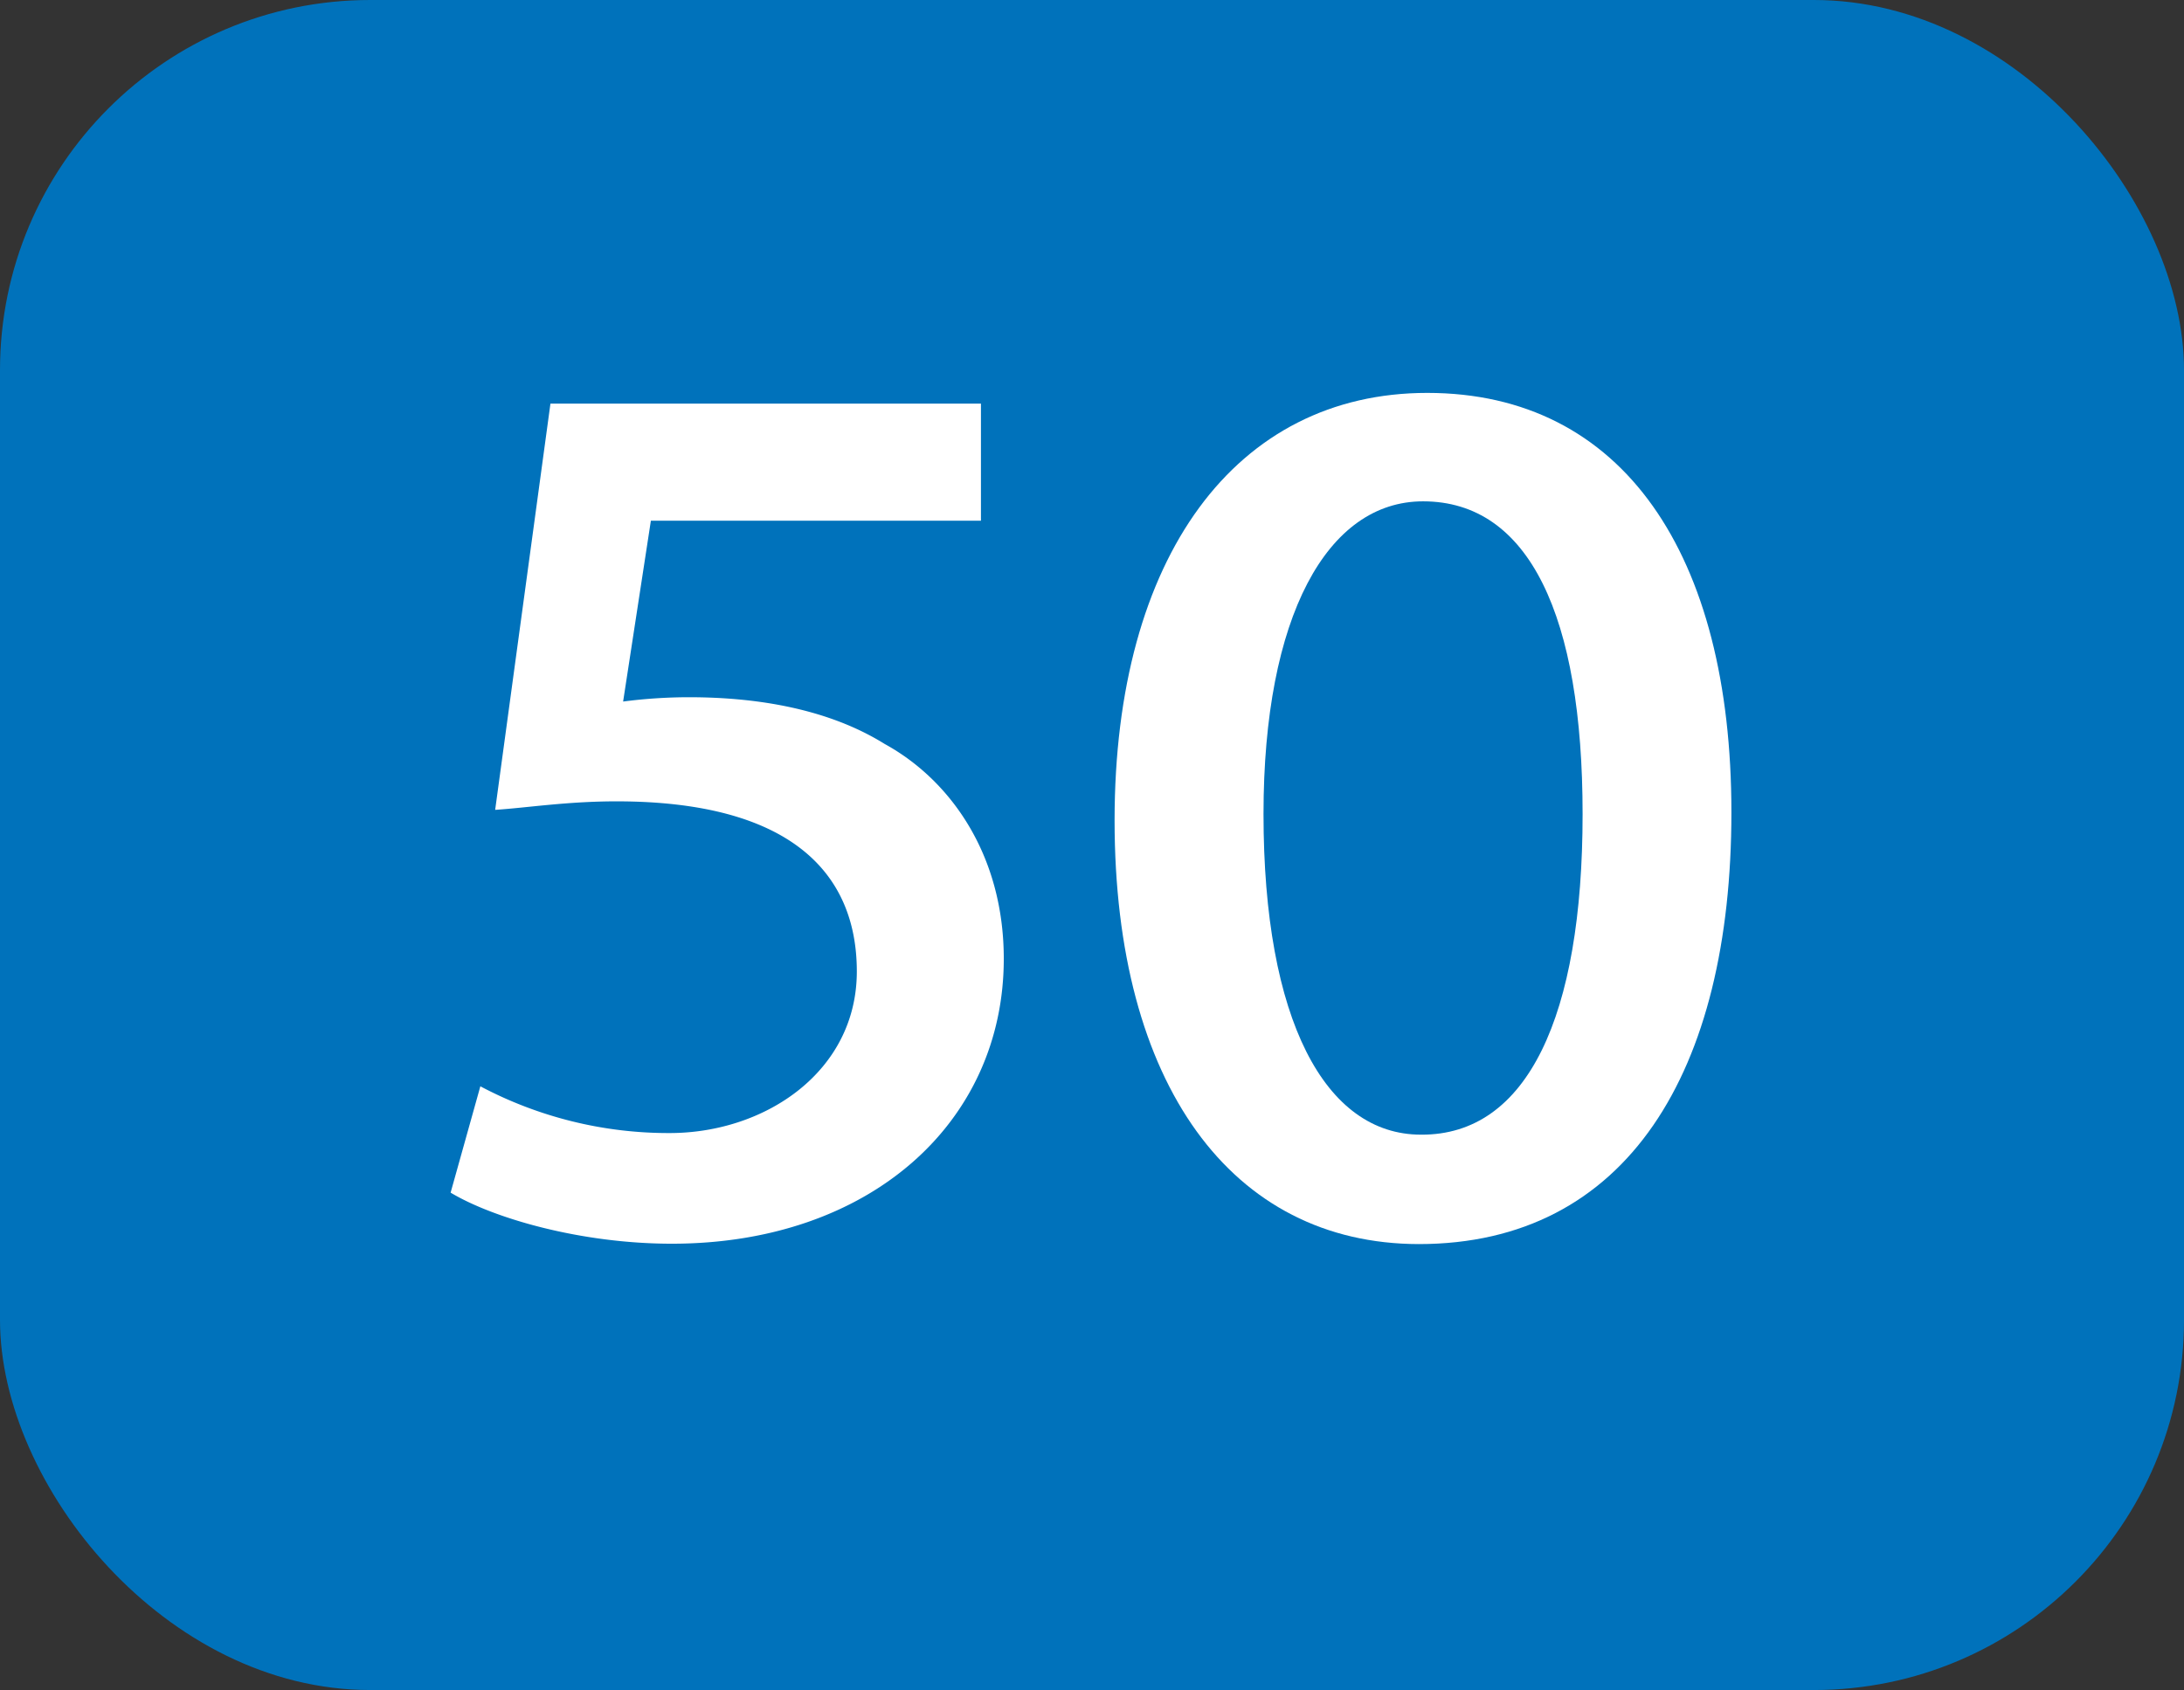 <svg id="105e4fbf-259c-4aa4-95f6-00b15429098d" data-name="Layer 1" xmlns="http://www.w3.org/2000/svg" viewBox="0 0 177 137"><rect x="0" y="0" width="177" height="137" fill="#333333" stroke="none"/><title>linje50</title><rect width="177" height="137" rx="30" ry="30" style="fill:#0072bb"/><path d="M242,354.71H215.25L213,369.37a41.47,41.47,0,0,1,5.34-.35c5.69,0,11.38,1,15.86,3.79,5.34,2.93,9.65,9,9.65,17.41,0,13.28-10.86,23.1-26.9,23.1-7.41,0-14.48-2.07-17.93-4.14l2.41-8.62a32.54,32.54,0,0,0,15.34,3.79c7.76,0,15.17-5,15.17-13.1s-5.52-13.79-19.48-13.79c-4,0-7.24.52-9.83.69l4.48-32.93H242Z" transform="translate(-162.5 -312.5)" style="fill:#fff"/><path d="M252.83,379c0-21.38,9.83-34.65,25.34-34.65,15.86,0,24.65,13.1,24.65,34,0,21-8.45,35-25.34,35C262.31,413.33,252.83,400.4,252.83,379Zm37.93-.52c0-16-4.31-25.34-12.93-25.34-7.76,0-12.93,9.31-12.93,25.34,0,16.72,5,26,12.76,26C286.28,404.54,290.76,394.88,290.76,378.5Z" transform="translate(-162.5 -312.5)" style="fill:#fff"/></svg>